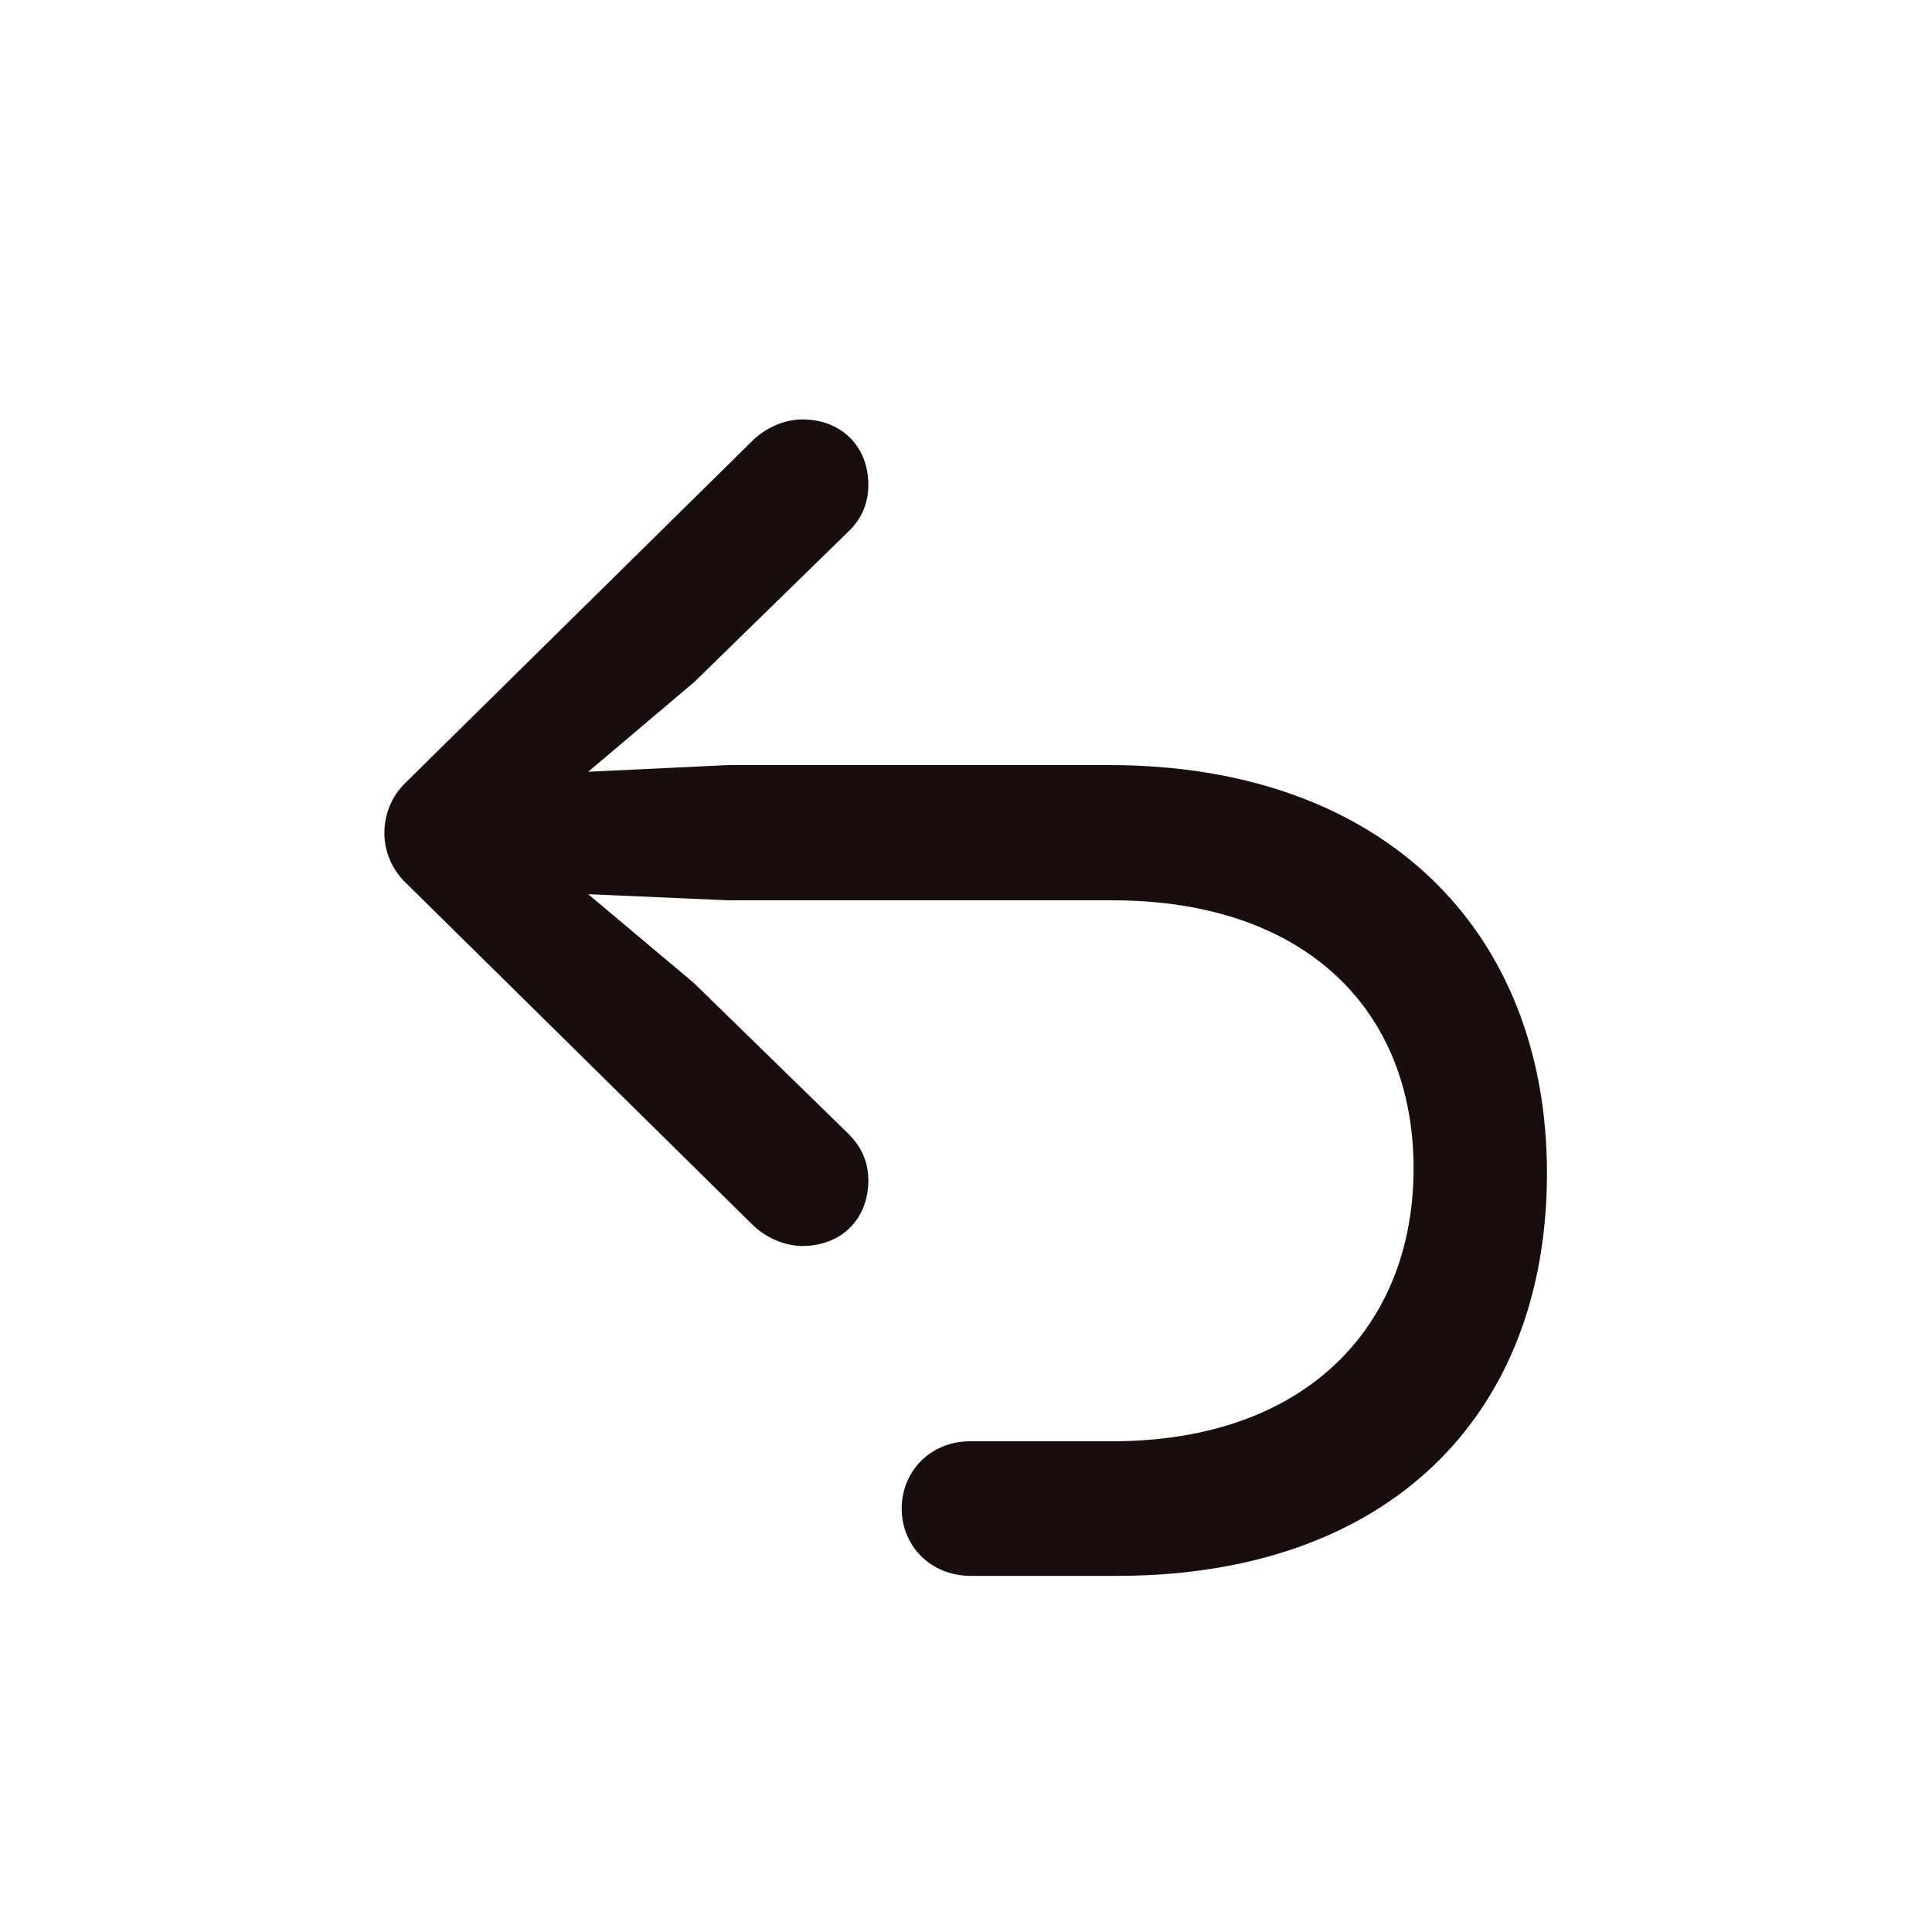 <svg width="24" height="24" viewBox="0 0 24 24" fill="none" xmlns="http://www.w3.org/2000/svg">
<path d="M19.217 14.574C19.217 11.575 17.198 9.504 13.778 9.504H9.047L7.307 9.587L8.625 8.472L10.539 6.603C10.689 6.46 10.787 6.272 10.787 6.023C10.787 5.549 10.456 5.21 9.966 5.21C9.755 5.21 9.521 5.308 9.356 5.466L5.039 9.722C4.866 9.888 4.775 10.114 4.775 10.348C4.775 10.574 4.866 10.8 5.039 10.965L9.356 15.222C9.521 15.38 9.755 15.478 9.966 15.478C10.456 15.478 10.787 15.139 10.787 14.664C10.787 14.416 10.689 14.235 10.539 14.084L8.625 12.216L7.307 11.108L9.047 11.184H13.816C16.226 11.184 17.56 12.555 17.56 14.514C17.56 16.472 16.226 17.904 13.816 17.904H12.053C11.556 17.904 11.201 18.28 11.201 18.74C11.201 19.199 11.556 19.576 12.06 19.576H13.876C17.236 19.576 19.217 17.595 19.217 14.574Z" fill="#1A0D0D"/>
</svg>
